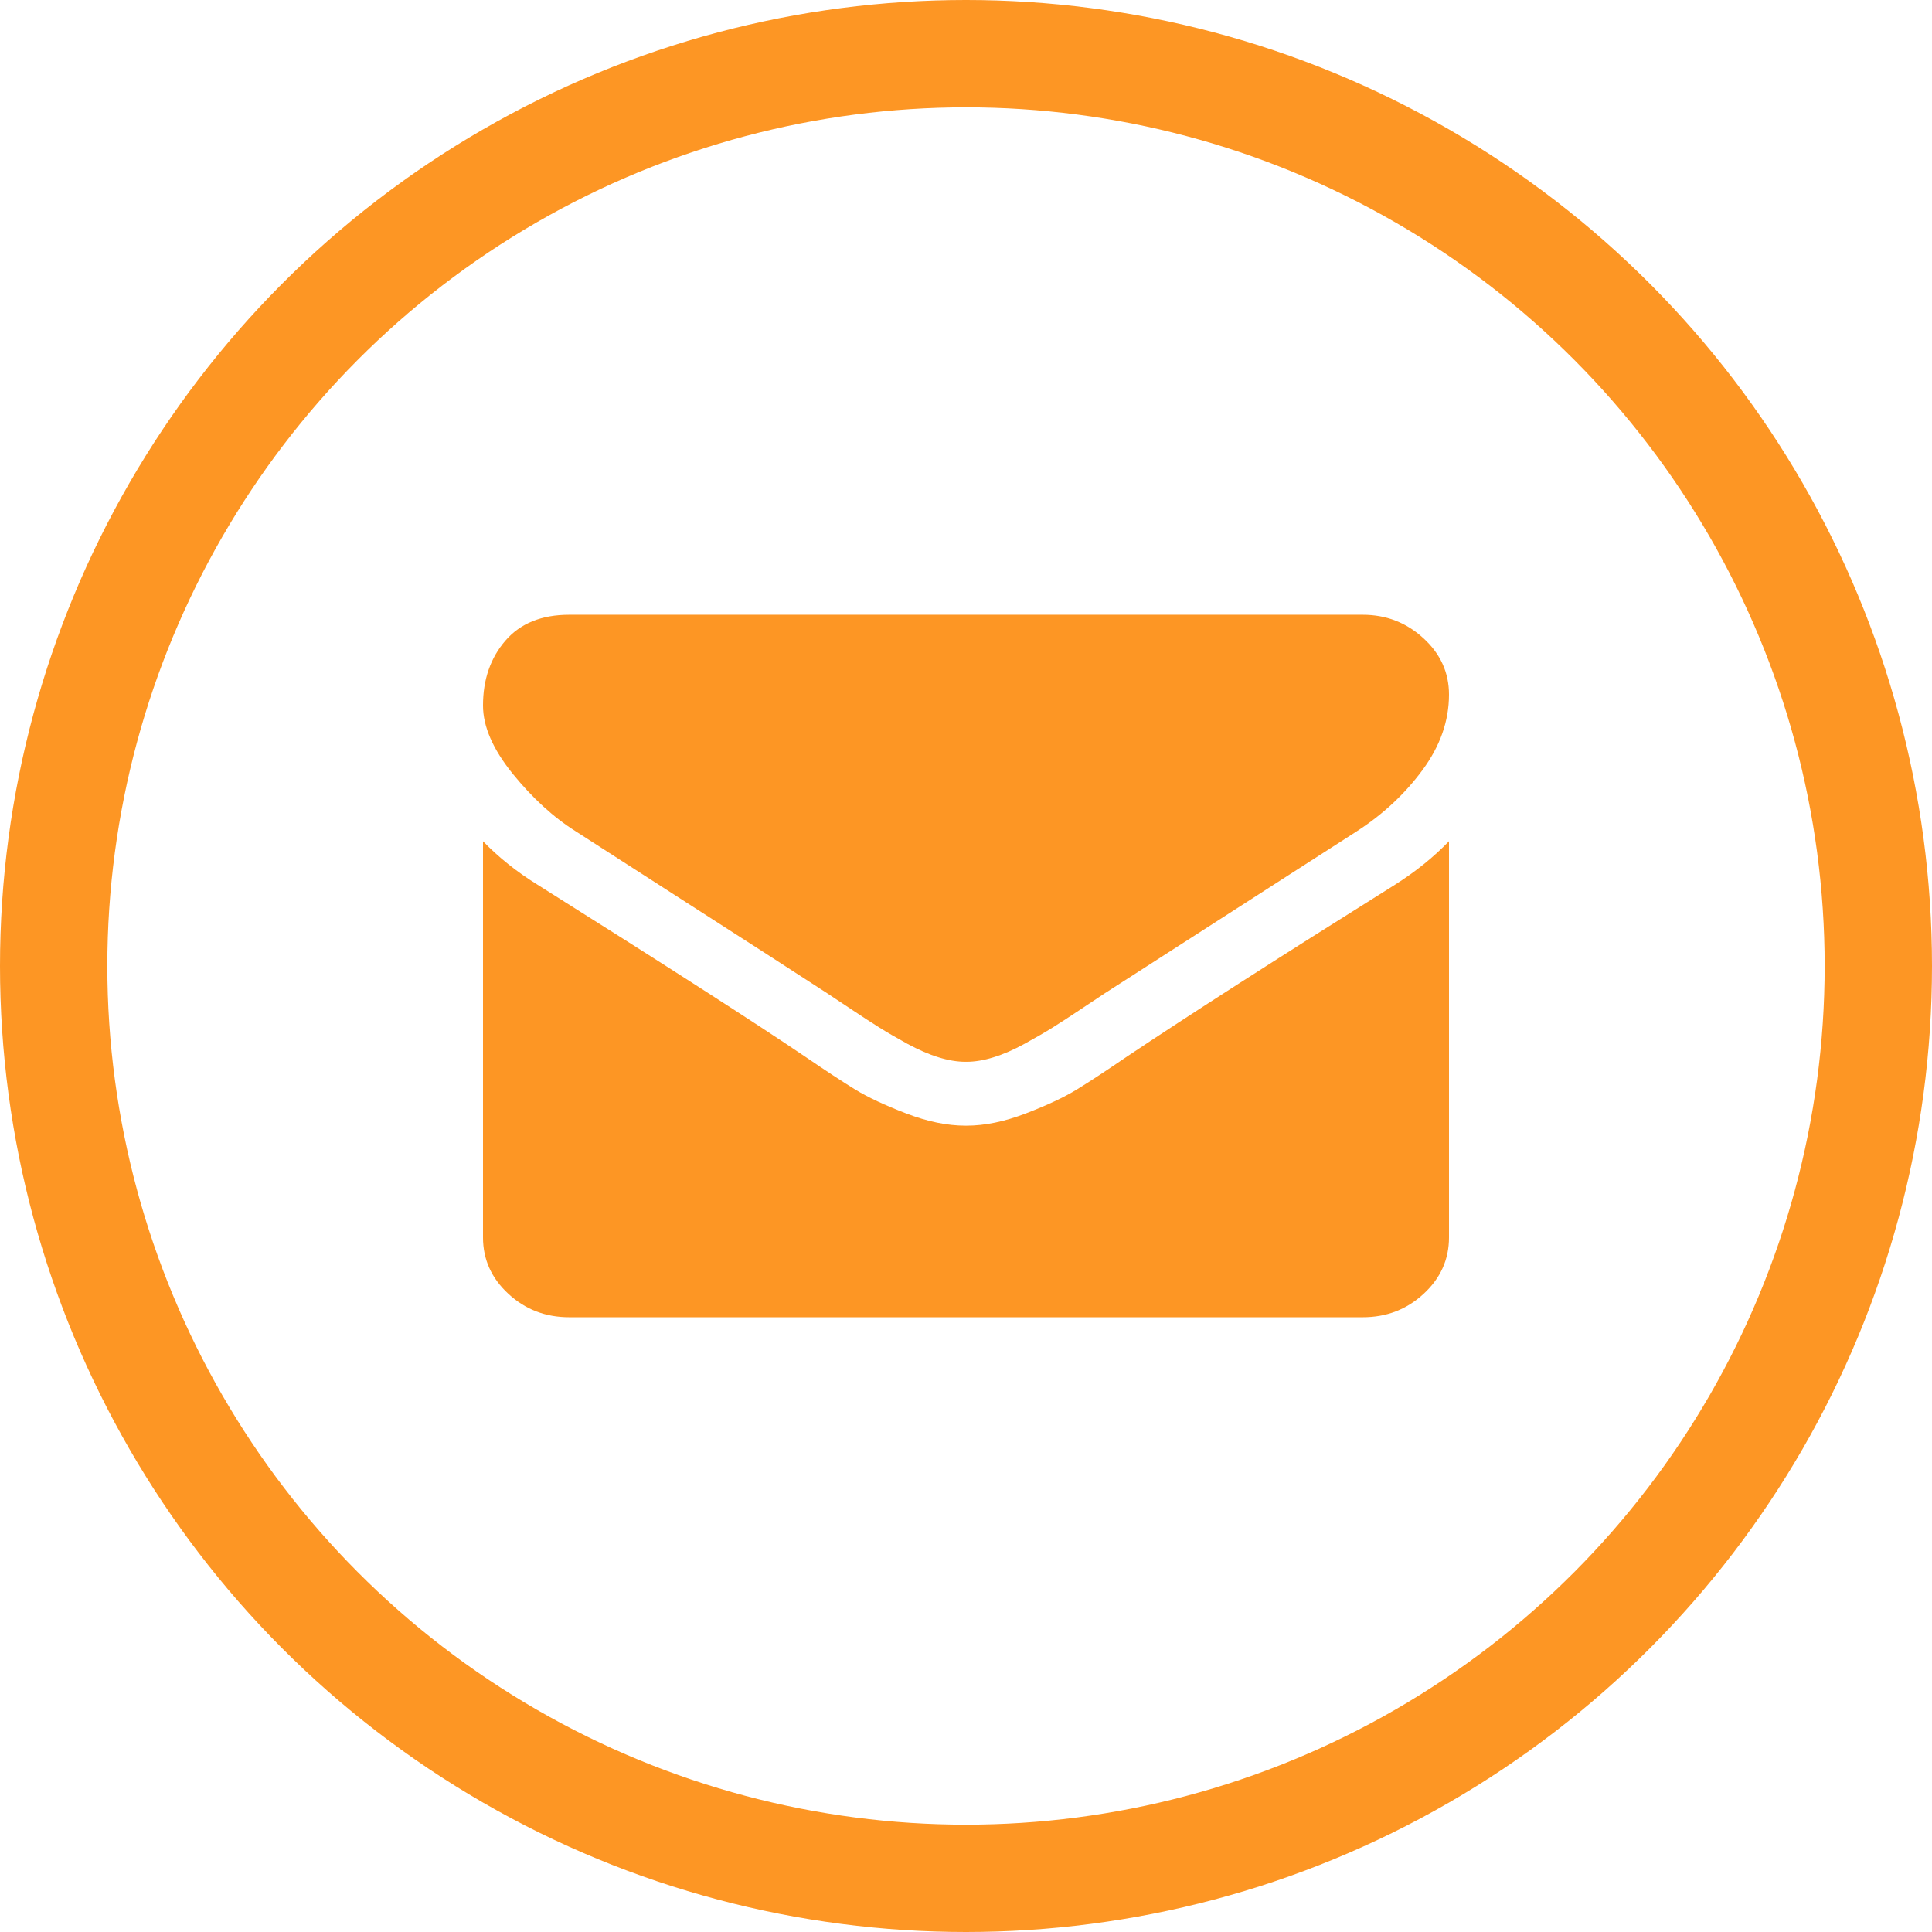<svg xmlns="http://www.w3.org/2000/svg" width="36" height="36" viewBox="0 0 36 36">
    <g fill="none" fill-rule="evenodd">
        <path d="M0 0H36V36H0z"/>
        <circle cx="18" cy="18" r="17" stroke="#FD9624" stroke-width="2"/>
        <path fill="#FD9624" d="M27 15.676v7.382c0 .409-.157.759-.472 1.05-.315.292-.693.437-1.135.437H10.607c-.442 0-.82-.145-1.135-.437-.315-.291-.472-.641-.472-1.05v-7.382c.295.303.633.573 1.015.809 2.424 1.524 4.088 2.594 4.992 3.207.381.26.691.464.929.61.237.145.554.293.949.445.395.152.763.228 1.105.228h.02c.342 0 .71-.076 1.105-.228.395-.152.712-.3.95-.446.237-.145.547-.349.928-.609 1.139-.762 2.806-1.832 5.002-3.207.382-.242.717-.512 1.005-.81zm-1.607-4.221c.435 0 .812.145 1.13.437.318.29.477.641.477 1.05 0 .49-.164.958-.492 1.404-.328.446-.737.828-1.226 1.144l-4.7 3.021c-.067.044-.21.138-.427.284-.218.146-.399.263-.543.353-.144.09-.318.19-.522.302-.204.112-.397.196-.578.251-.18.056-.348.084-.502.084h-.02c-.154 0-.322-.028-.502-.084-.181-.055-.374-.14-.578-.25-.204-.112-.378-.213-.522-.303-.144-.09-.325-.207-.543-.353-.217-.146-.36-.24-.427-.284-.609-.396-1.486-.962-2.631-1.696-1.145-.735-1.832-1.177-2.06-1.325-.414-.26-.806-.619-1.175-1.074-.368-.456-.552-.879-.552-1.27 0-.483.139-.886.417-1.208.278-.322.674-.483 1.19-.483z"/>
    </g>
</svg>
